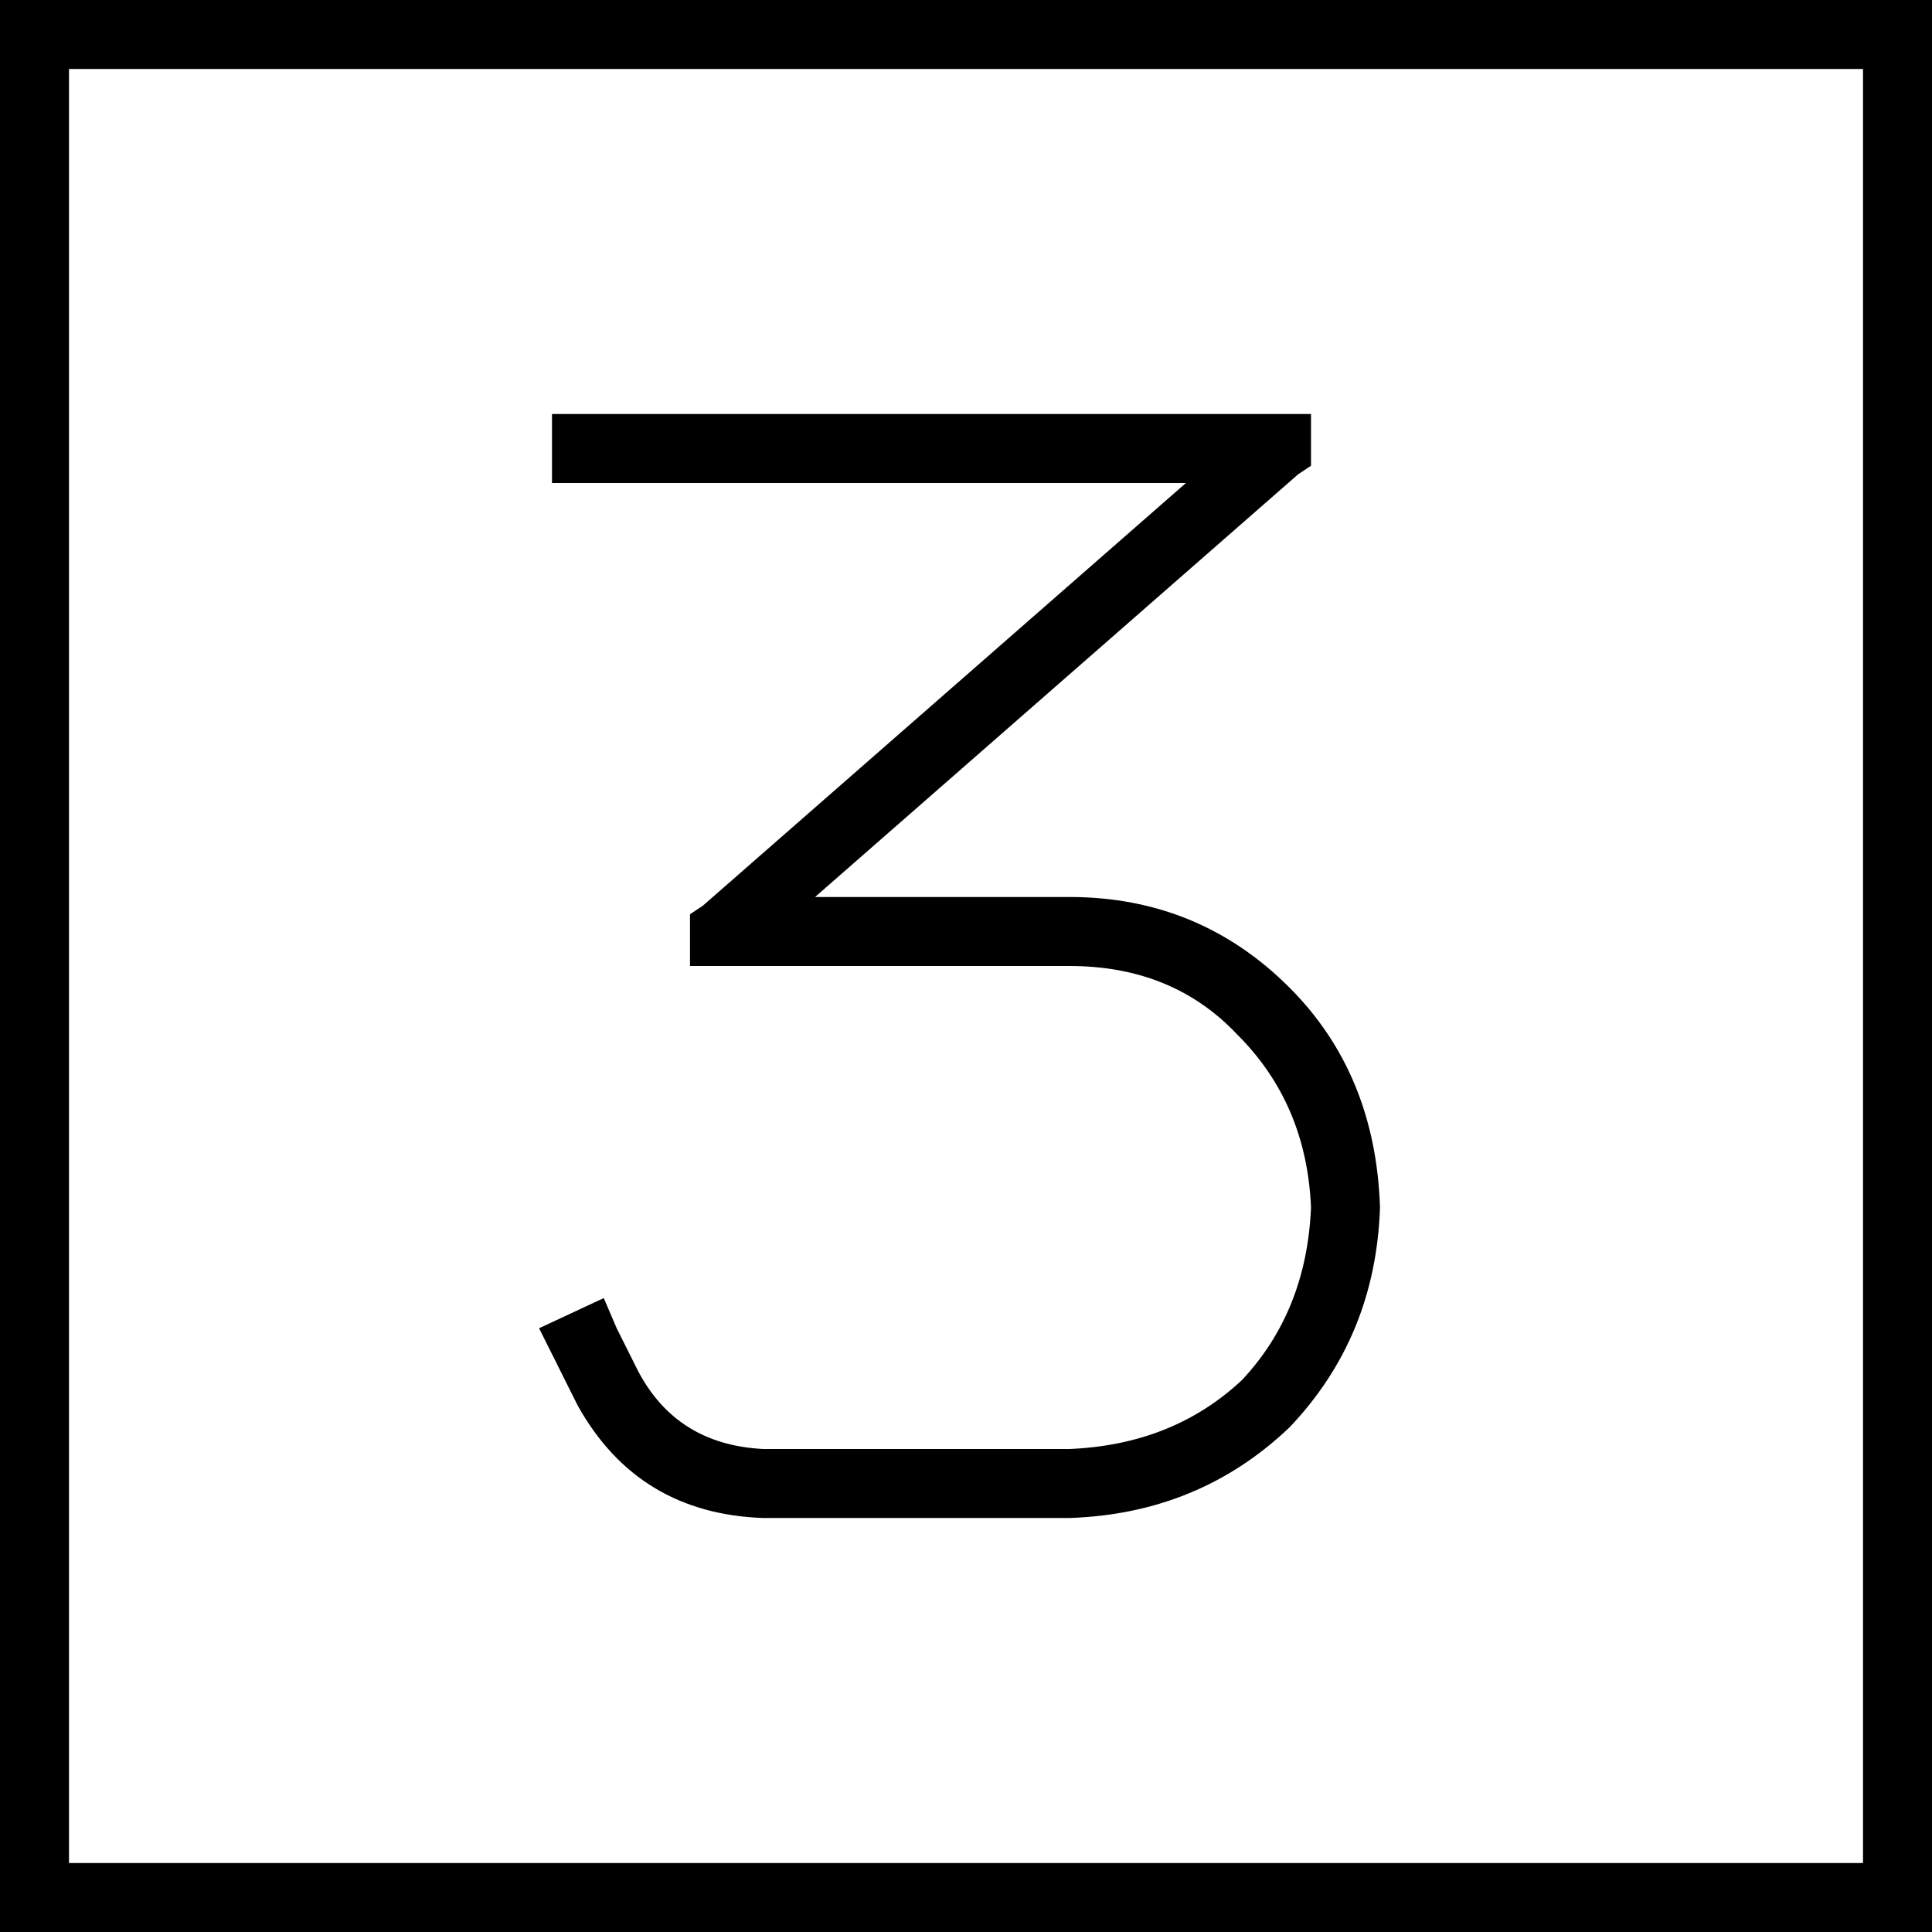 <svg xmlns="http://www.w3.org/2000/svg" viewBox="0 0 448 448">
  <path d="M 16 16 L 16 432 L 16 16 L 16 432 L 432 432 L 432 432 L 432 16 L 432 16 L 16 16 L 16 16 Z M 0 0 L 16 0 L 0 0 L 448 0 L 448 16 L 448 16 L 448 432 L 448 432 L 448 448 L 448 448 L 432 448 L 0 448 L 0 432 L 0 432 L 0 16 L 0 16 L 0 0 L 0 0 Z M 296 96 L 304 96 L 296 96 L 304 96 L 304 108 L 304 108 L 301 110 L 301 110 L 189 208 L 189 208 L 248 208 L 248 208 Q 278 208 299 229 Q 319 249 320 280 Q 319 310 299 331 Q 278 351 248 352 L 177 352 L 177 352 Q 148 351 134 326 L 129 316 L 129 316 L 125 308 L 125 308 L 140 301 L 140 301 L 143 308 L 143 308 L 148 318 L 148 318 Q 157 335 177 336 L 248 336 L 248 336 Q 272 335 288 320 Q 303 304 304 280 Q 303 256 287 240 Q 272 224 248 224 L 168 224 L 160 224 L 160 212 L 160 212 L 163 210 L 163 210 L 275 112 L 275 112 L 136 112 L 128 112 L 128 96 L 128 96 L 136 96 L 296 96 Z" />
</svg>